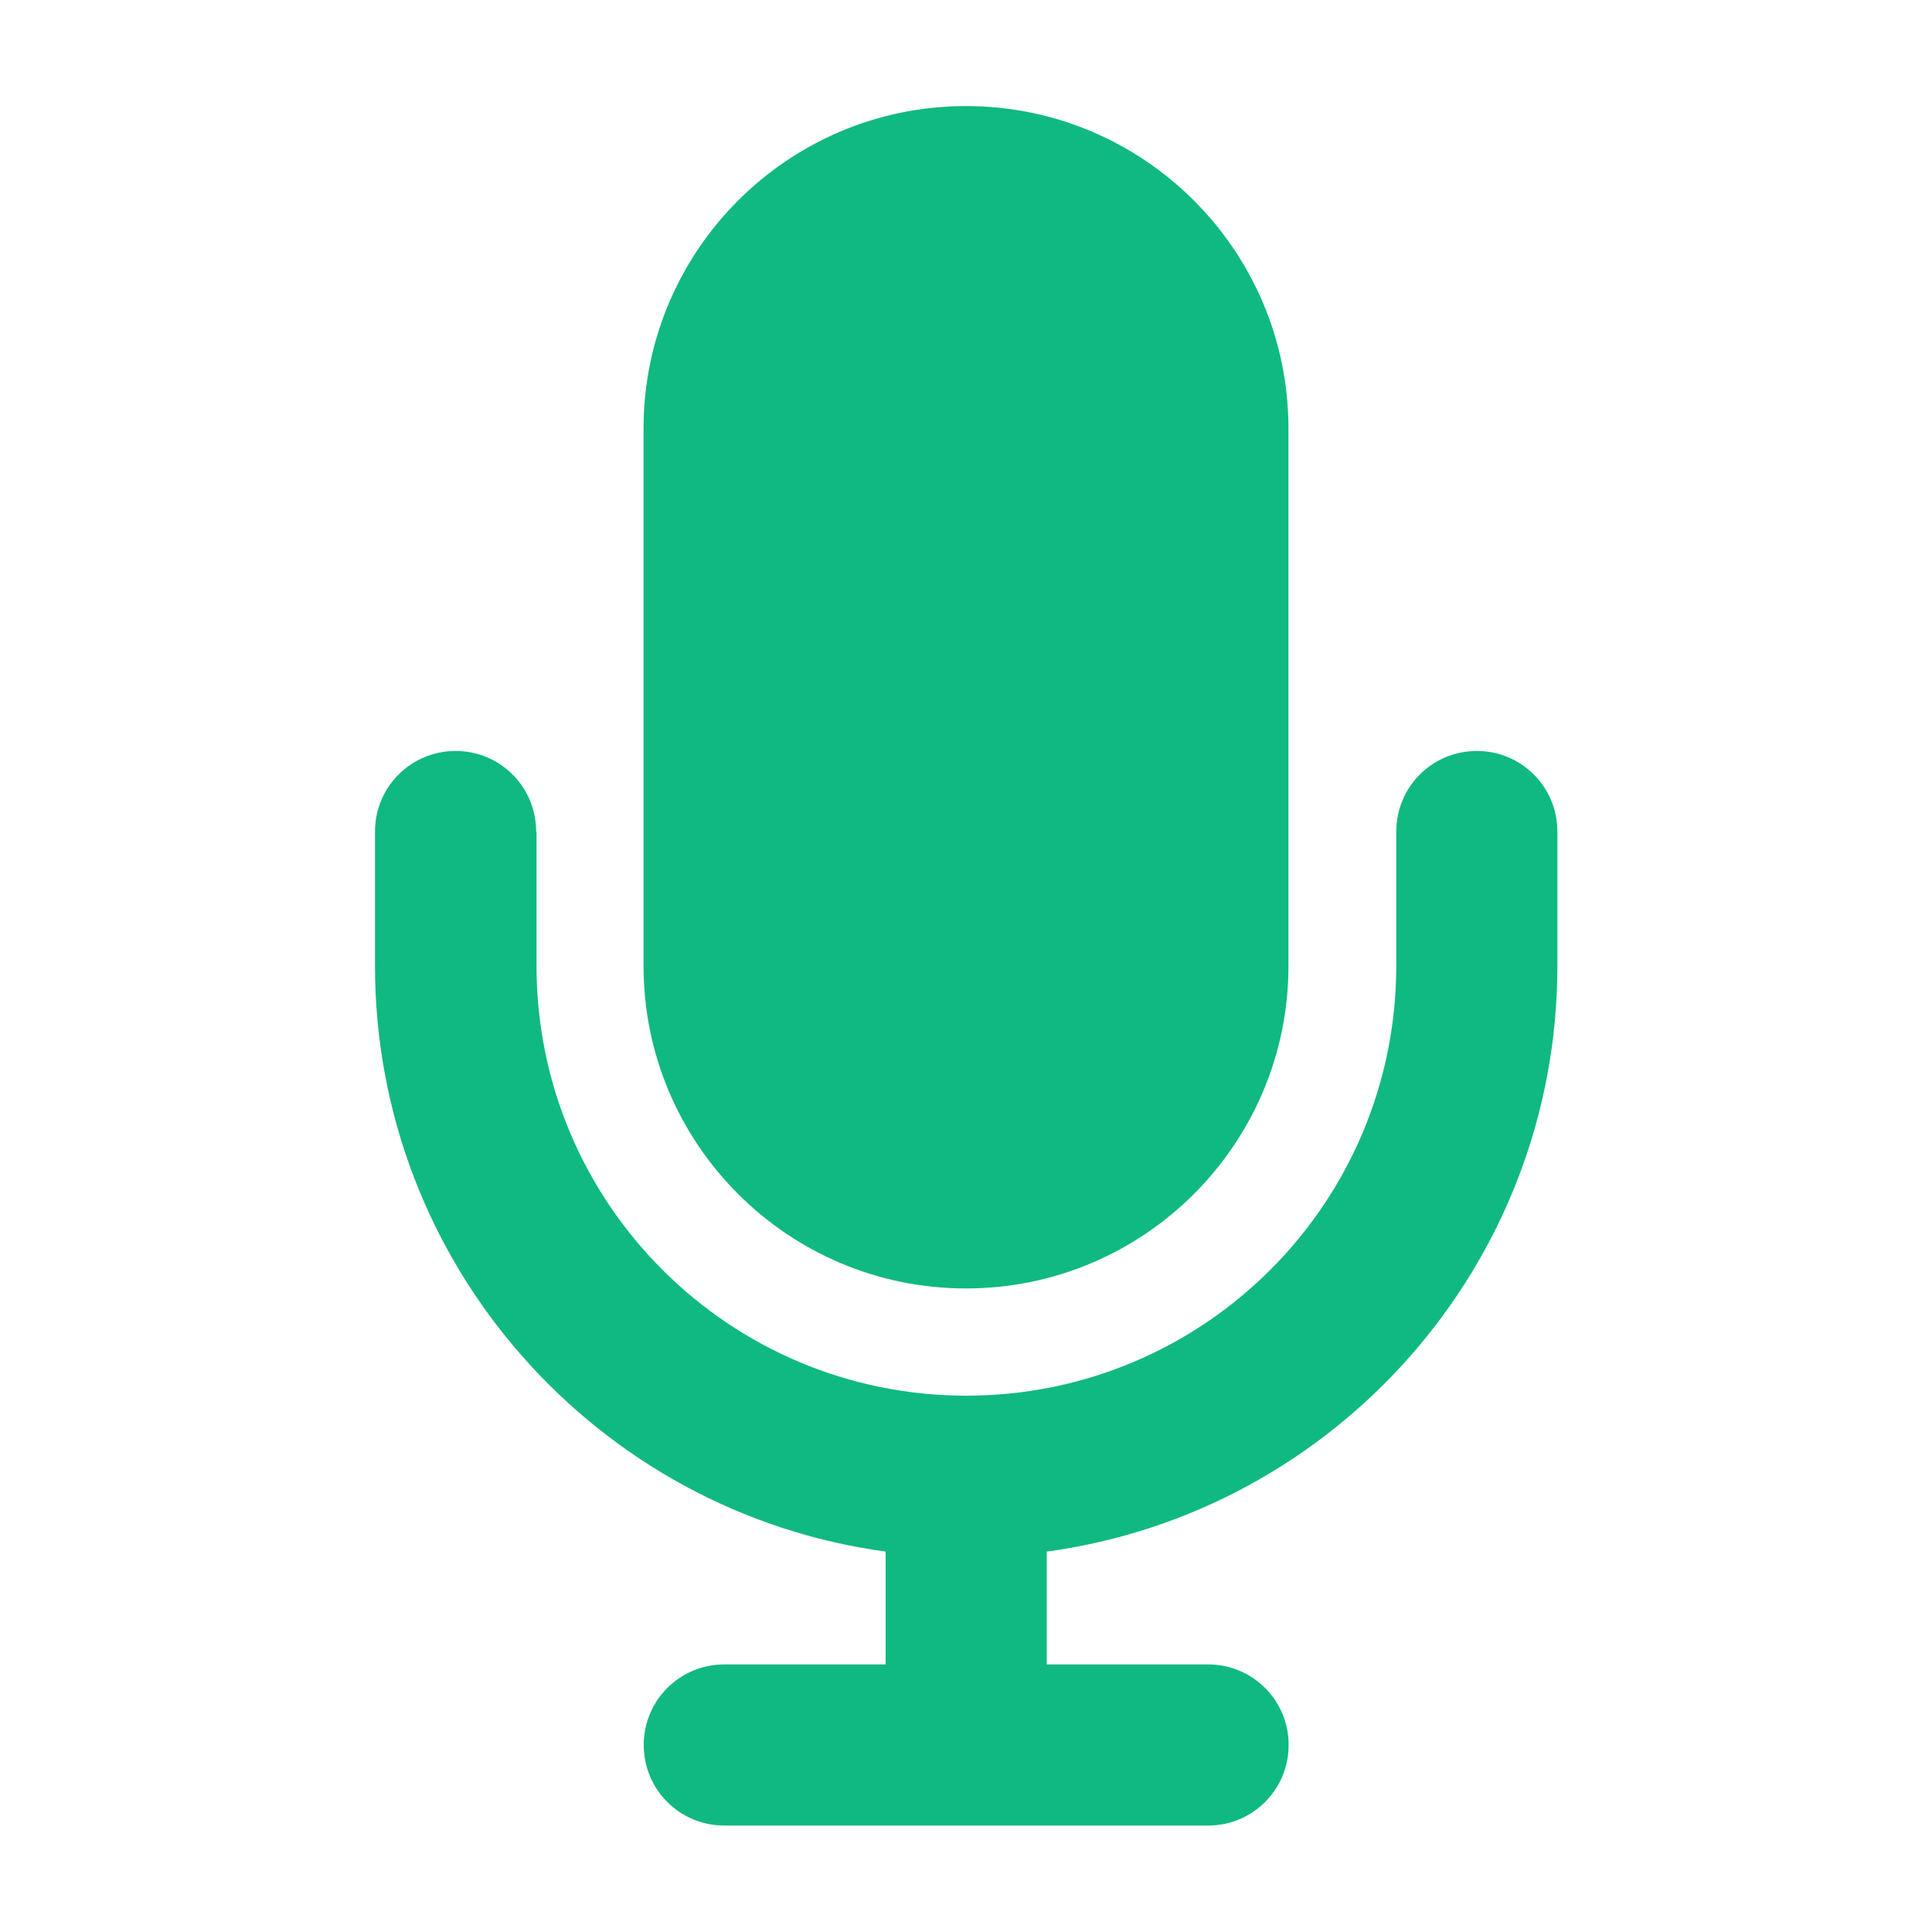 <?xml version="1.0" encoding="UTF-8"?>
<svg id="Layer_1" data-name="Layer 1" xmlns="http://www.w3.org/2000/svg" xmlns:xlink="http://www.w3.org/1999/xlink" viewBox="0 0 100 100">
  <defs>
    <style>
      .cls-1 {
        fill: none;
      }

      .cls-2 {
        fill: #10b981;
      }

      .cls-3 {
        clip-path: url(#clippath);
      }
    </style>
    <clipPath id="clippath">
      <rect class="cls-1" x="16.62" y="5.49" width="66.76" height="89.01"/>
    </clipPath>
  </defs>
  <g class="cls-3">
    <path class="cls-2" d="M50,5.49c-9.21,0-16.69,7.48-16.69,16.69v27.82c0,9.21,7.48,16.69,16.69,16.69s16.69-7.48,16.69-16.69v-27.82c0-9.21-7.48-16.69-16.69-16.69ZM27.75,43.04c0-2.31-1.86-4.17-4.17-4.17s-4.17,1.86-4.17,4.17v6.95c0,15.49,11.51,28.29,26.43,30.32v5.84h-8.35c-2.31,0-4.17,1.86-4.17,4.17s1.86,4.17,4.17,4.17h25.04c2.31,0,4.17-1.86,4.17-4.17s-1.86-4.17-4.17-4.17h-8.35v-5.84c14.92-2.03,26.43-14.83,26.43-30.32v-6.95c0-2.31-1.86-4.17-4.17-4.17s-4.17,1.86-4.17,4.17v6.95c0,12.29-9.96,22.25-22.25,22.25s-22.25-9.96-22.25-22.25v-6.95Z"/>
  </g>
</svg>